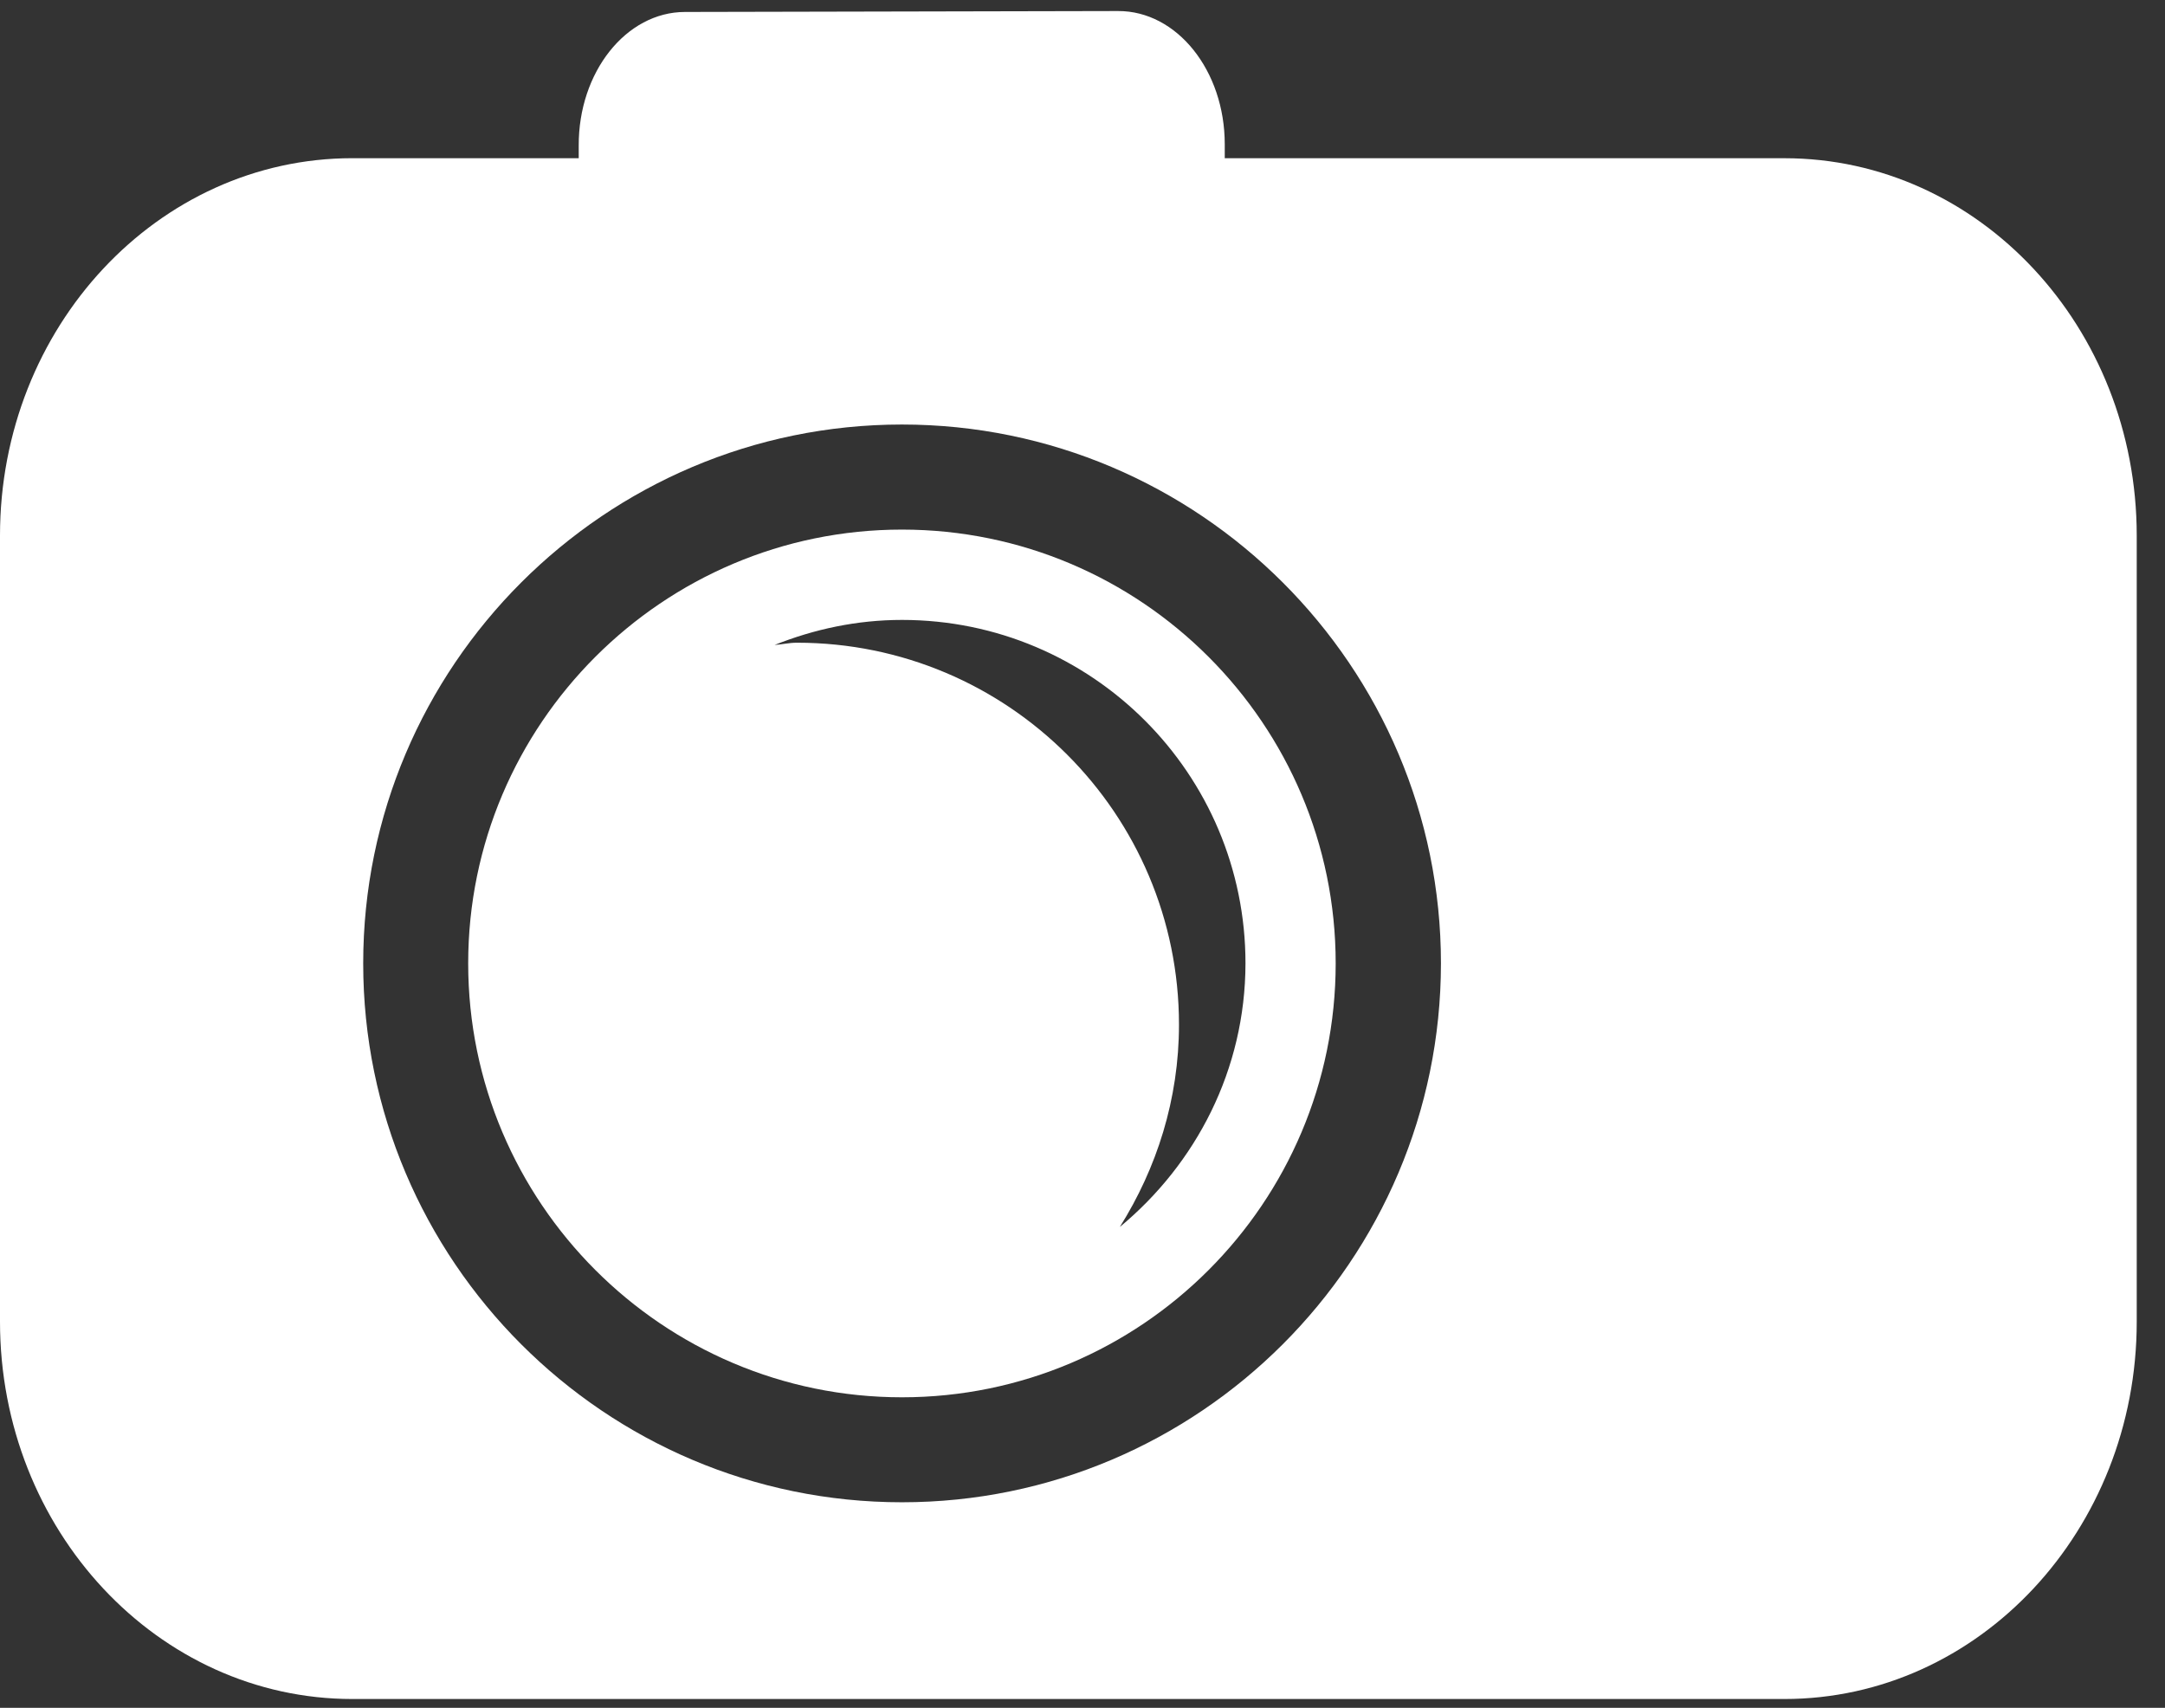 <?xml version="1.0" encoding="UTF-8"?>
<svg width="71px" height="56px" viewBox="0 0 71 56" version="1.1" xmlns="http://www.w3.org/2000/svg" xmlns:xlink="http://www.w3.org/1999/xlink">
    <rect x="0" y="0" width="71" height="56" fill="#333333" stroke="none"/>
    <title>photo-camera-5</title>
    <g id="Page-1" stroke="none" stroke-width="1" fill="none" fill-rule="evenodd">
        <g id="Group-38" transform="translate(-2289, -170)" fill="#ffffff" fill-rule="nonzero">
            <g id="photo-camera-5" transform="translate(2289, 170)">
                <path d="M29.579,17.365 C21.738,17.365 15.354,23.746 15.354,31.588 C15.354,39.433 21.735,45.817 29.579,45.817 C37.428,45.817 43.803,39.436 43.803,31.588 C43.803,23.747 37.423,17.365 29.579,17.365 Z M36.724,40.232 C37.934,38.305 38.664,36.043 38.664,33.597 C38.664,26.679 33.054,21.074 26.133,21.074 C25.883,21.074 25.645,21.132 25.402,21.148 C26.701,20.63 28.103,20.327 29.581,20.327 C35.804,20.327 40.845,25.367 40.845,31.588 C40.84,35.082 39.219,38.164 36.724,40.232 Z" id="Shape"></path>
                <path d="M58.519,5.188 L40.165,5.188 L40.165,4.73 C40.165,2.314 38.596,0.355 36.666,0.362 L22.464,0.392 C20.534,0.394 18.969,2.361 18.979,4.776 L18.979,5.187 L11.556,5.187 C5.176,5.188 0,10.726 0,17.559 L0,43.337 C0,50.172 5.176,55.71 11.556,55.71 L58.519,55.71 C64.899,55.71 70.073,50.169 70.073,43.337 L70.073,17.562 C70.072,10.726 64.898,5.188 58.519,5.188 Z M29.579,49.259 C19.834,49.259 11.911,41.33 11.911,31.588 C11.911,21.845 19.839,13.92 29.579,13.92 C39.319,13.92 47.255,21.846 47.255,31.588 C47.25,41.33 39.323,49.259 29.579,49.259 Z" id="Shape"></path>
            </g>
        </g>
    </g>
</svg>